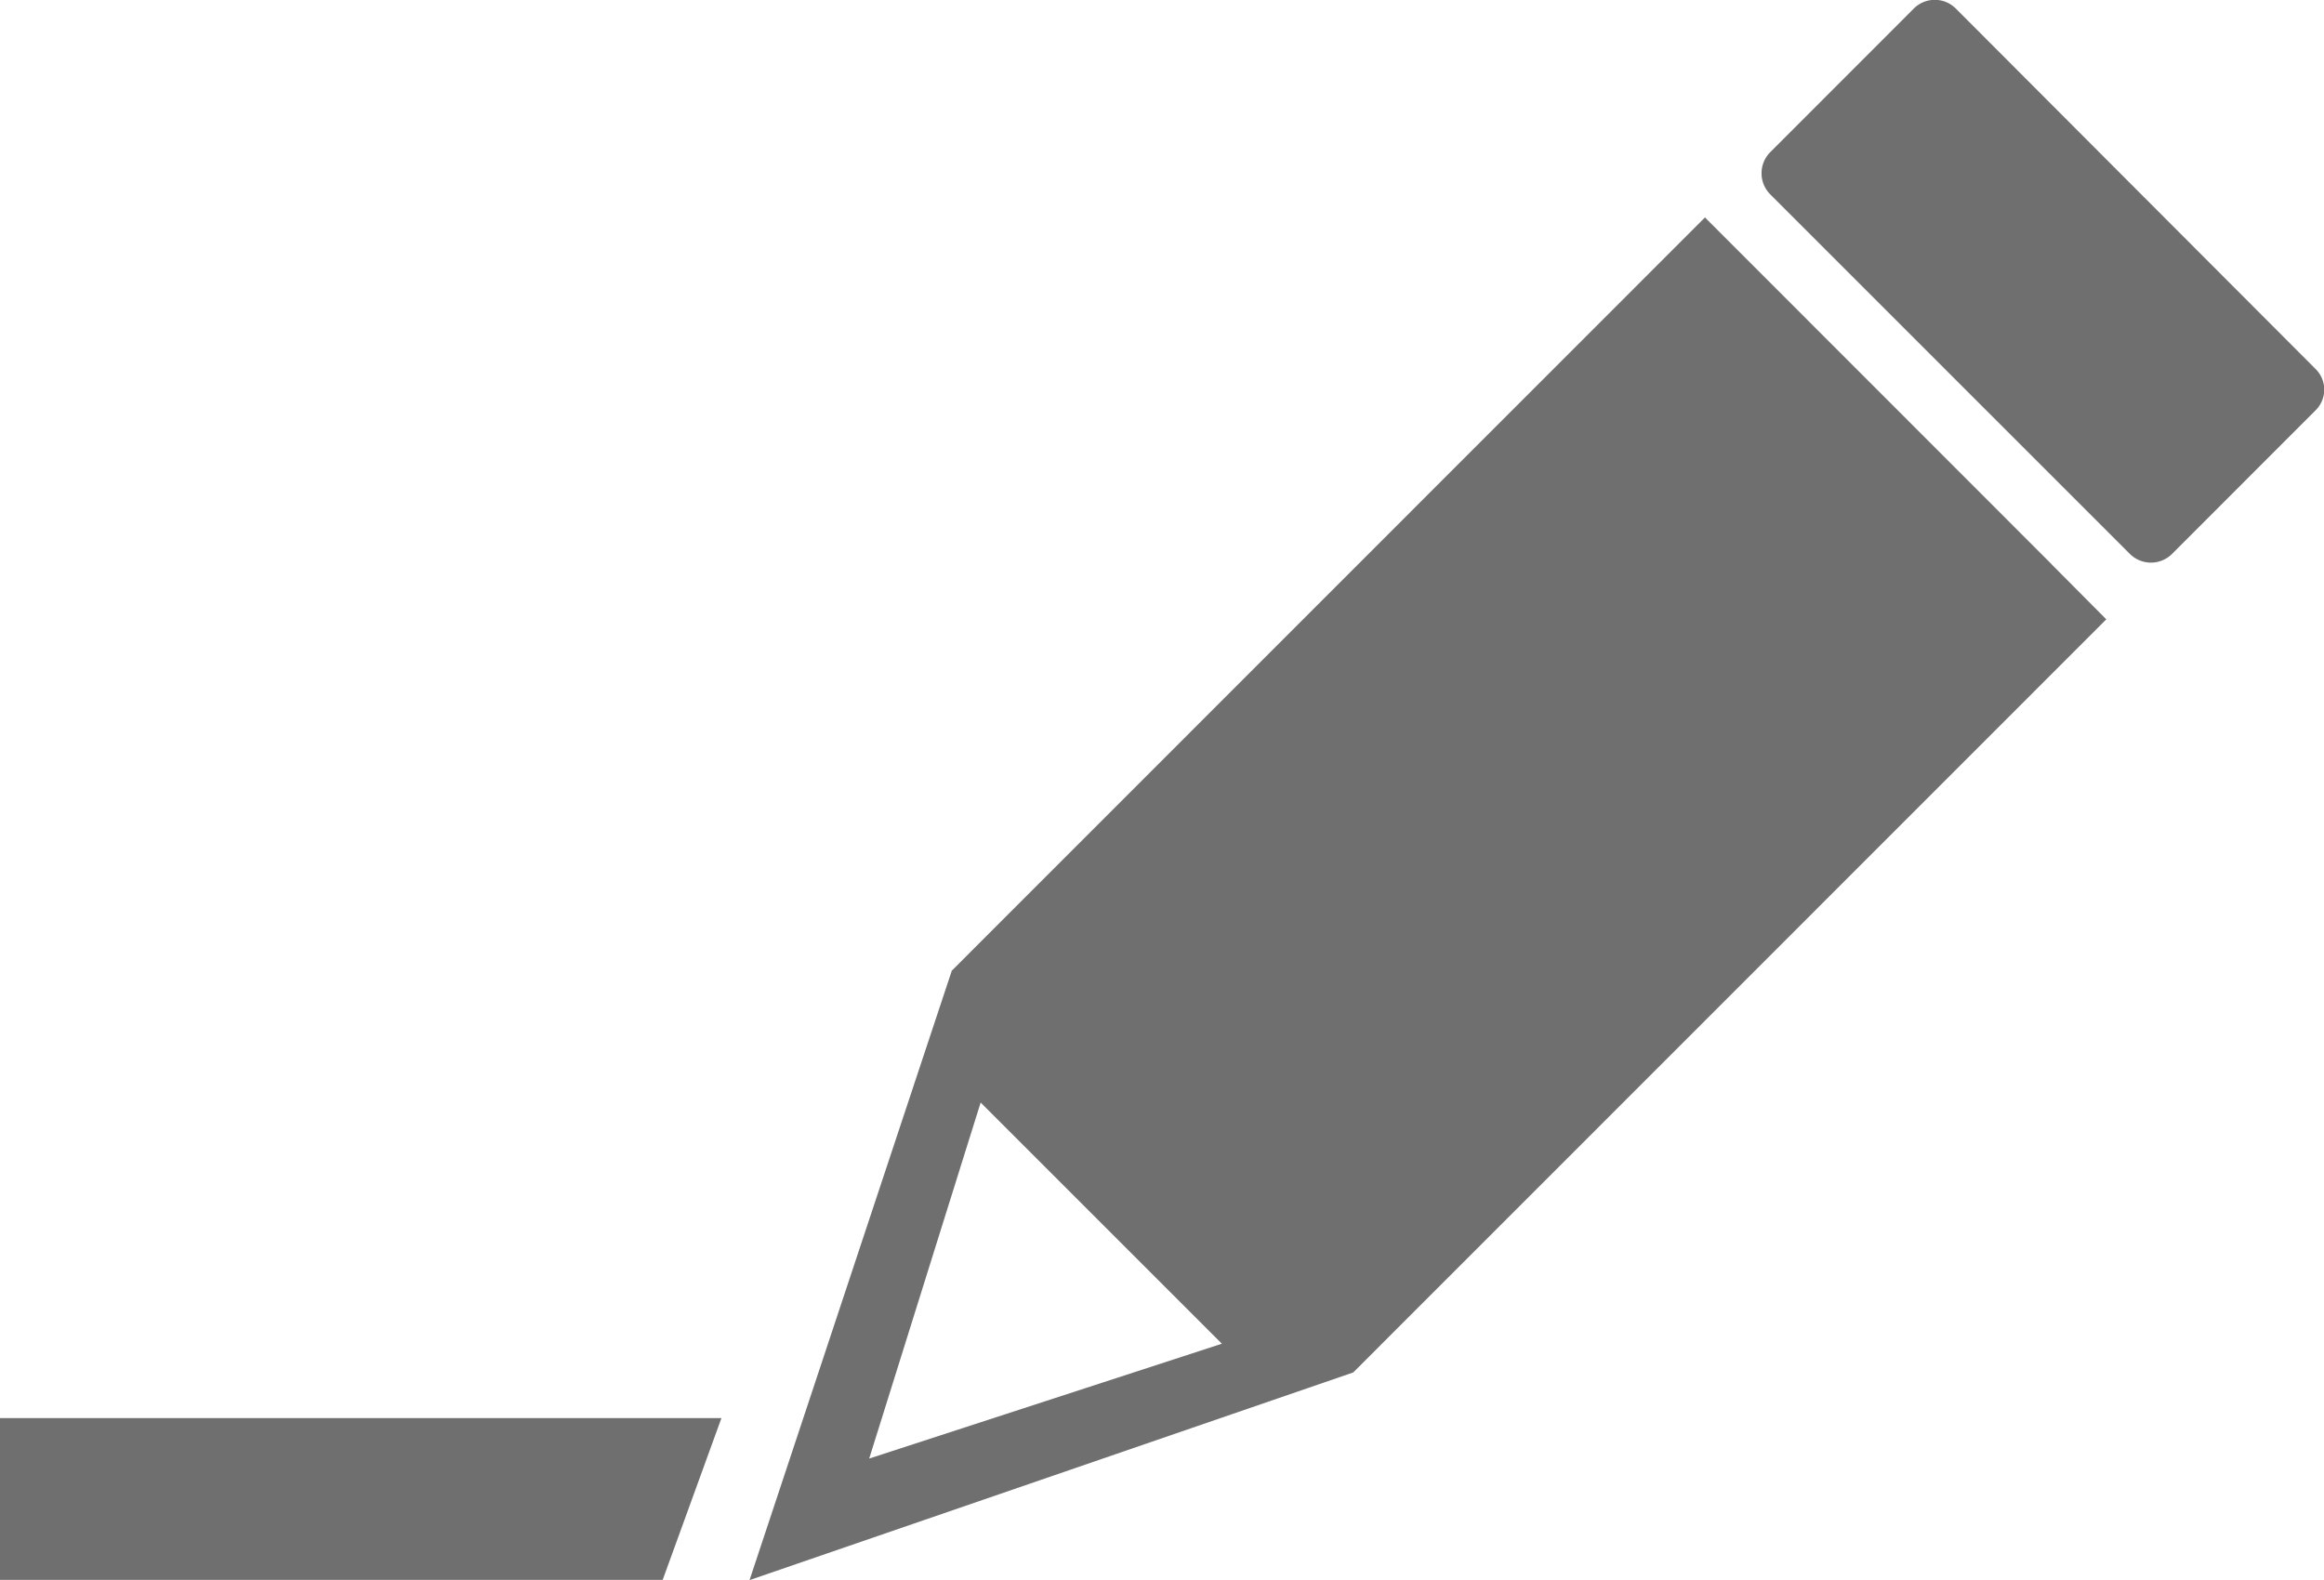 <svg
                            xmlns="http://www.w3.org/2000/svg"
                            width="21.831"
                            height="14.845"
                            viewBox="0 0 21.831 14.845"
                        >
                            <g transform="translate(-42)">
                                <g
                                    id="Group_3601"
                                    data-name="Group 3601"
                                    transform="translate(42)"
                                >
                                    <path
                                        id="Path_1"
                                        d="M17.924,7.735,14.665,4.474,7.59,11.551l-1.9,5.726,5.671-1.951,7.074-7.076-.512-.515Zm-11.11,8.4,1.047-3.345,2.266,2.266Z"
                                        transform="translate(1.351 -2.431)"
                                        fill="#6f6f6f"
                                    />
                                    <path
                                        id="Path_2"
                                        d="M18.572,6.285,15.2,2.906a.279.279,0,0,0-.4,0L13.456,4.251a.281.281,0,0,0,0,.4l3.378,3.378a.281.281,0,0,0,.393,0l1.345-1.346A.273.273,0,0,0,18.572,6.285Z"
                                        transform="translate(3.175 -2.823)"
                                        fill="#6f6f6f"
                                    />
                                    <path
                                        id="Path_3"
                                        d="M0,15.111H6.225l.552-1.52H0Z"
                                        transform="translate(0 -0.267)"
                                        fill="#6f6f6f"
                                    />
                                </g>
                            </g>
                        </svg>